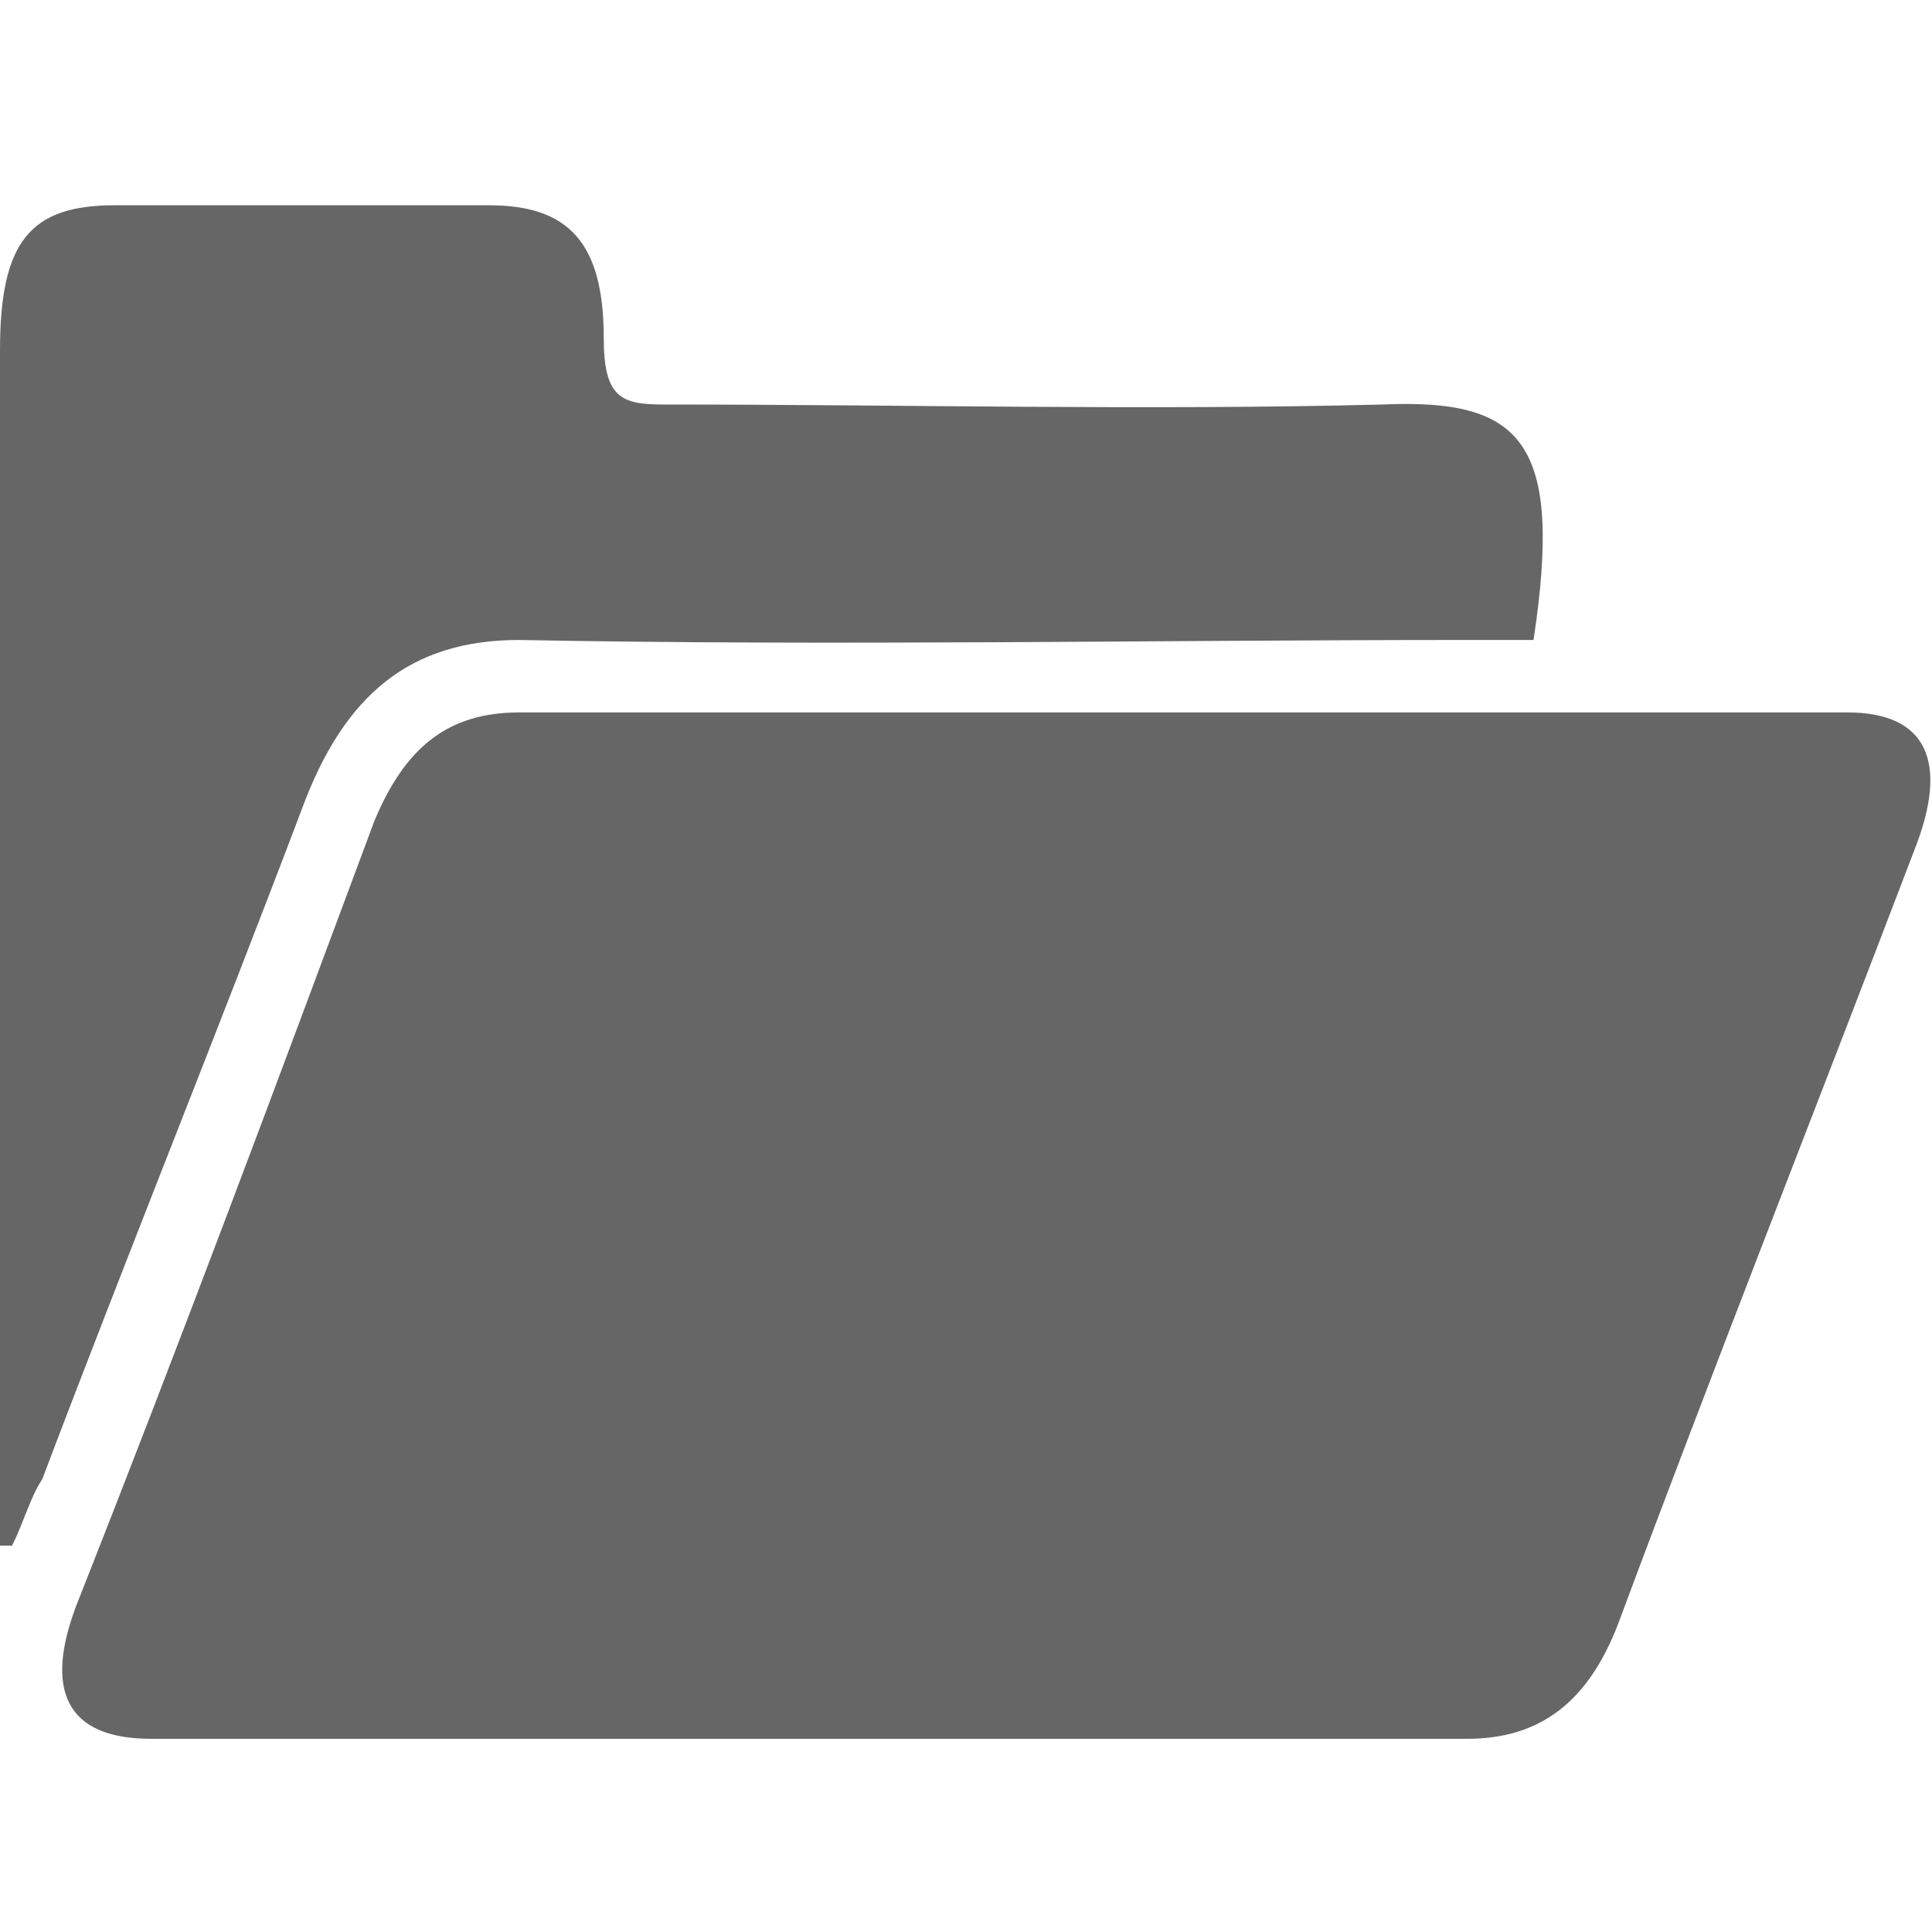<?xml version="1.0" standalone="no"?><!DOCTYPE svg PUBLIC "-//W3C//DTD SVG 1.1//EN" "http://www.w3.org/Graphics/SVG/1.1/DTD/svg11.dtd"><svg t="1525067164647" class="icon" style="" viewBox="0 0 1024 1024" version="1.1" xmlns="http://www.w3.org/2000/svg" p-id="1914" xmlns:xlink="http://www.w3.org/1999/xlink" width="32" height="32"><defs><style type="text/css"></style></defs><path d="M979.2 377.6h-704c-38.4 0-60.8 19.2-76.8 57.6-51.2 137.6-102.4 275.2-156.8 412.8-19.2 48-6.4 73.6 38.4 73.6h697.6c38.4 0 64-19.2 80-60.8 51.2-137.6 105.6-275.2 156.8-409.6 19.2-48 6.4-73.6-35.2-73.6z" fill="#666666" p-id="1915"></path><path d="M275.2 339.2c166.4 3.2 336 0 502.4 0h35.2c16-105.6-6.4-128-80-124.8-124.8 3.2-252.8 0-380.8 0-22.4 0-32-3.2-32-35.2 0-51.2-19.2-70.4-60.8-70.4H60.8C16 108.8 0 128 0 185.6v633.6h6.4c6.4-12.8 9.6-25.6 16-35.2 44.8-118.4 92.8-236.8 137.6-355.2 22.4-60.8 57.6-89.6 115.2-89.6z" fill="#666666" p-id="1916"></path></svg>